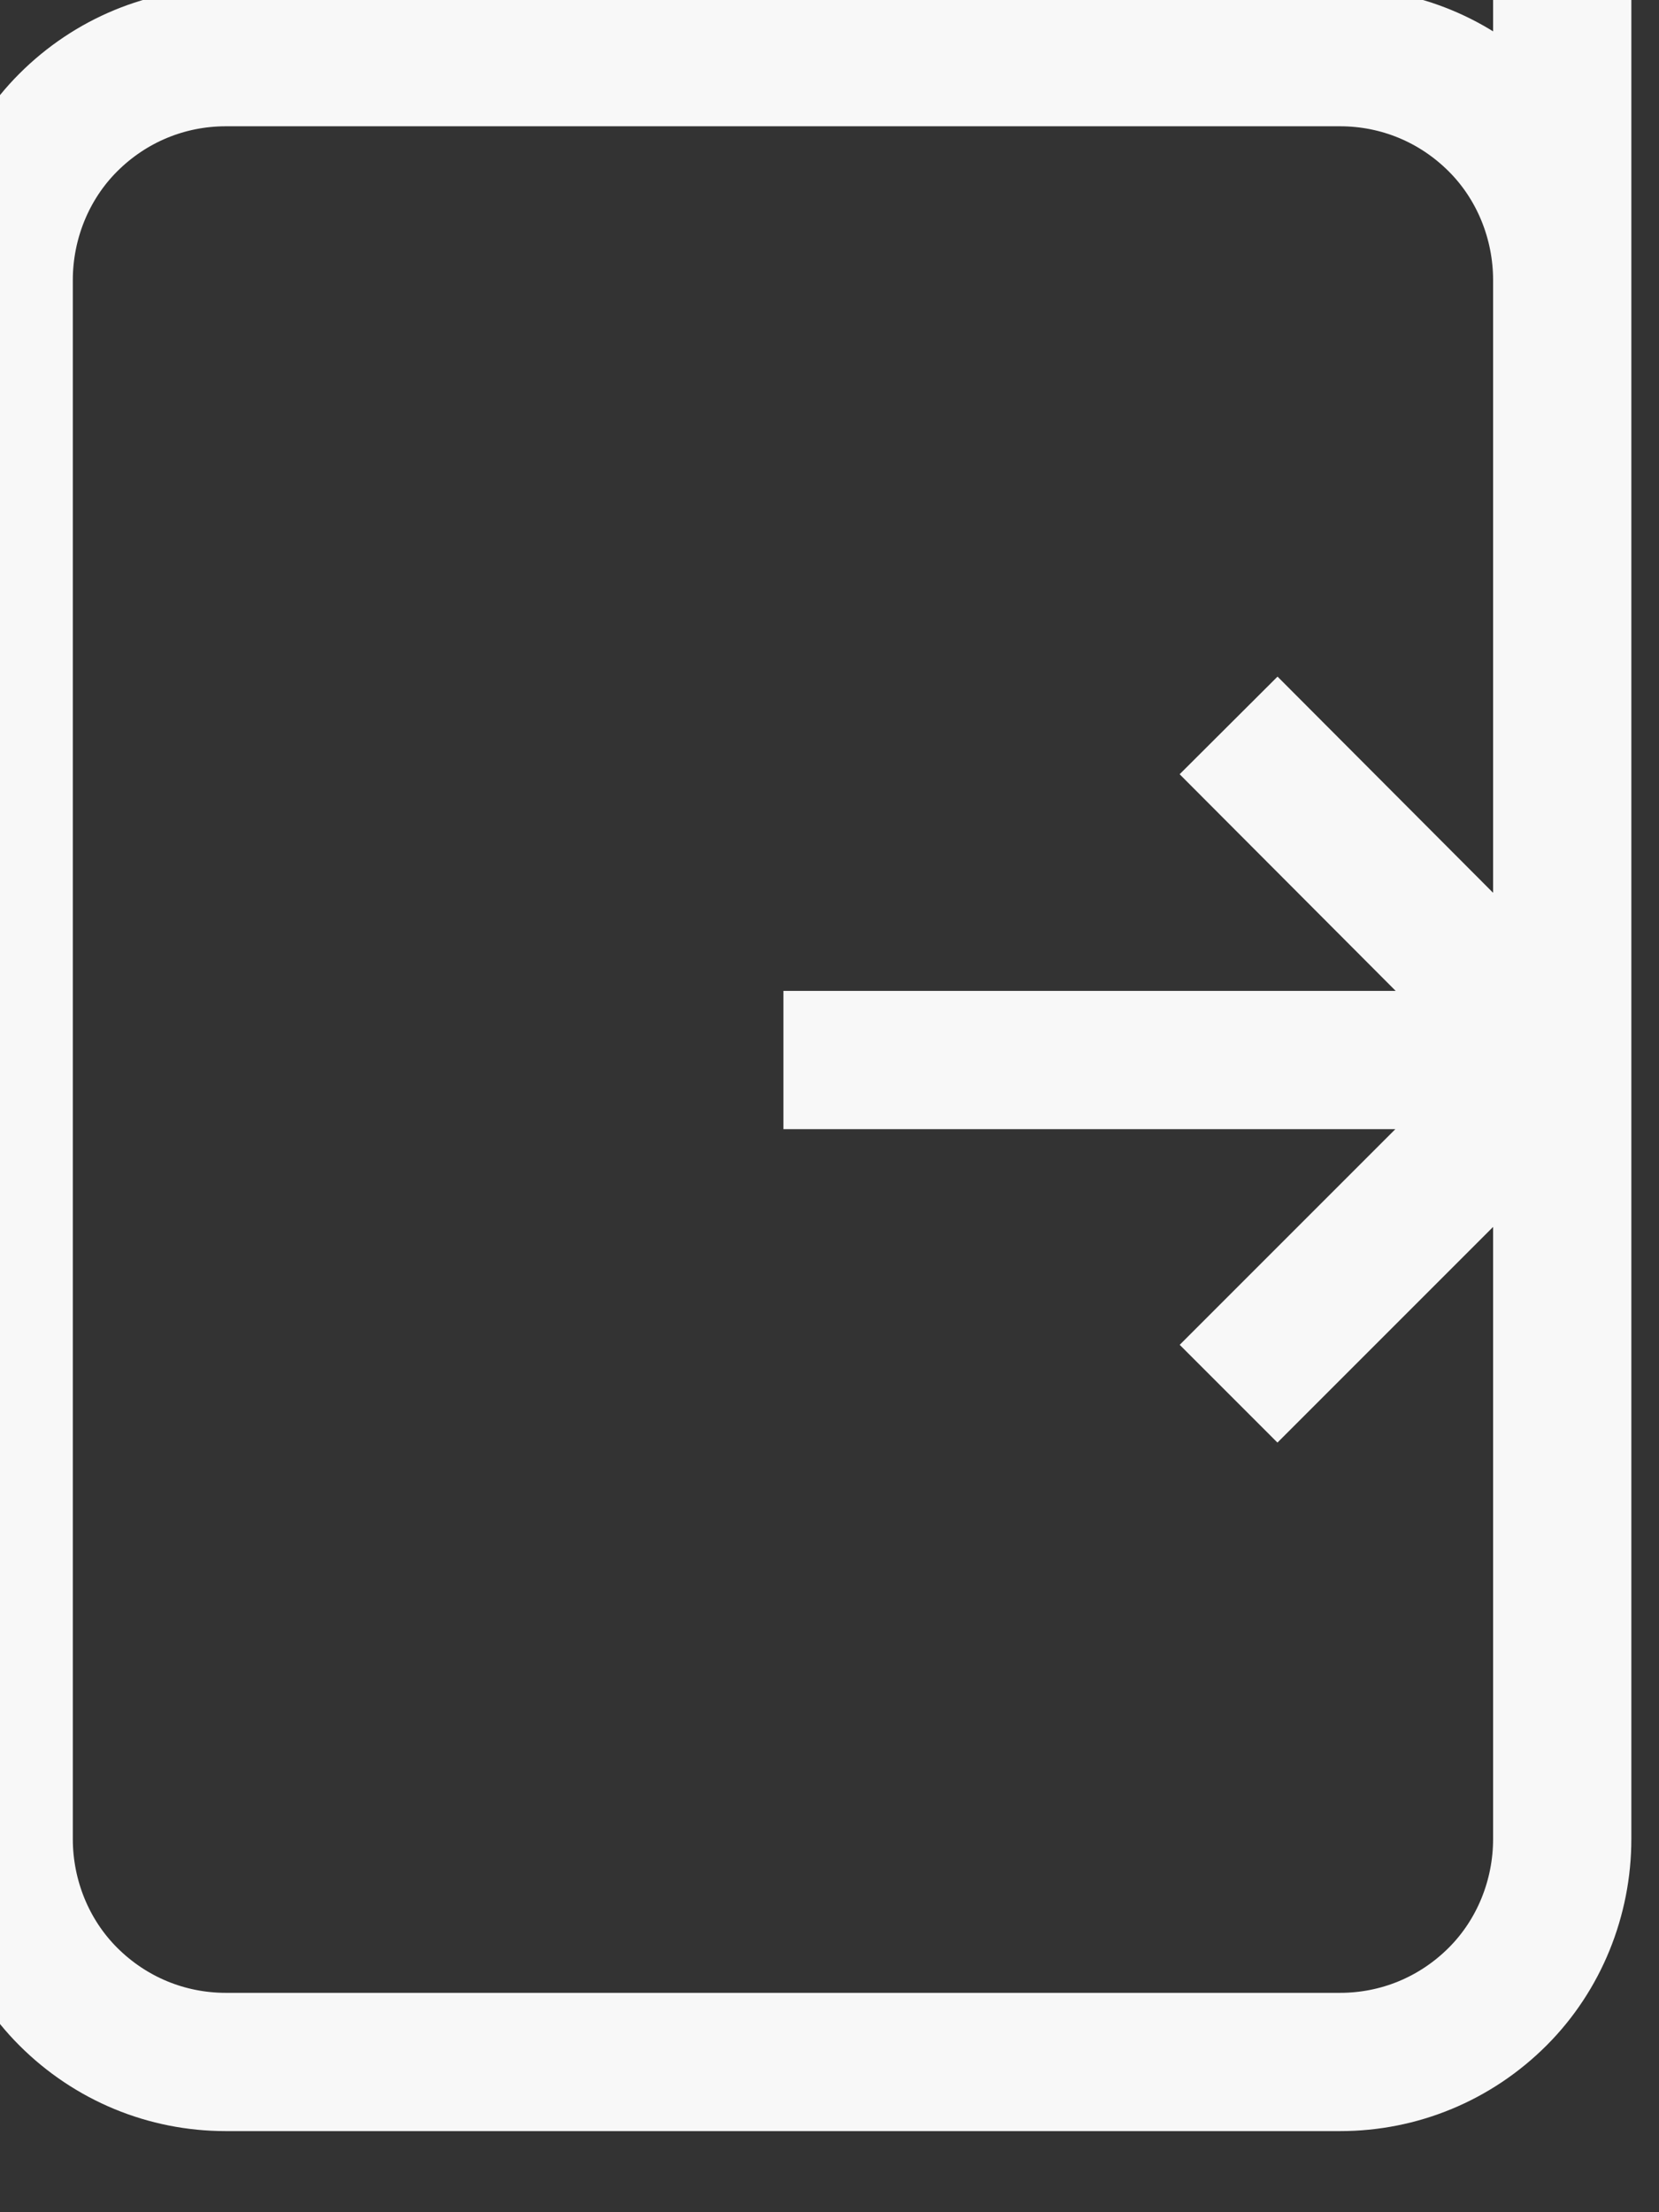 <svg width="18" height="24" viewBox="0 0 18 24" fill="none" xmlns="http://www.w3.org/2000/svg" xmlns:xlink="http://www.w3.org/1999/xlink">
	<rect x="0" y="0" width="18" height="24" fill="#333333" stroke="none"/>
	<desc>
			Created with Pixso.
	</desc>
	<defs/>
	<path id="Vector" d="M8.5 11.5L16.95 11.5M13.33 7.87L16.95 11.5L13.33 15.12M16.95 4.25L16.95 3.04C16.95 2.4 16.7 1.78 16.25 1.33C15.79 0.87 15.18 0.62 14.54 0.62L2.45 0.62C1.81 0.62 1.2 0.87 0.74 1.33C0.29 1.78 0.04 2.4 0.04 3.04L0.04 19.95C0.04 20.59 0.29 21.21 0.74 21.66C1.2 22.12 1.81 22.37 2.45 22.37L14.54 22.37C15.18 22.37 15.79 22.12 16.25 21.66C16.7 21.21 16.95 20.59 16.95 19.95L16.95 " stroke="#F8F8F8" stroke-opacity="1" stroke-width="1.5" stroke-linejoin="round"/>
</svg>
